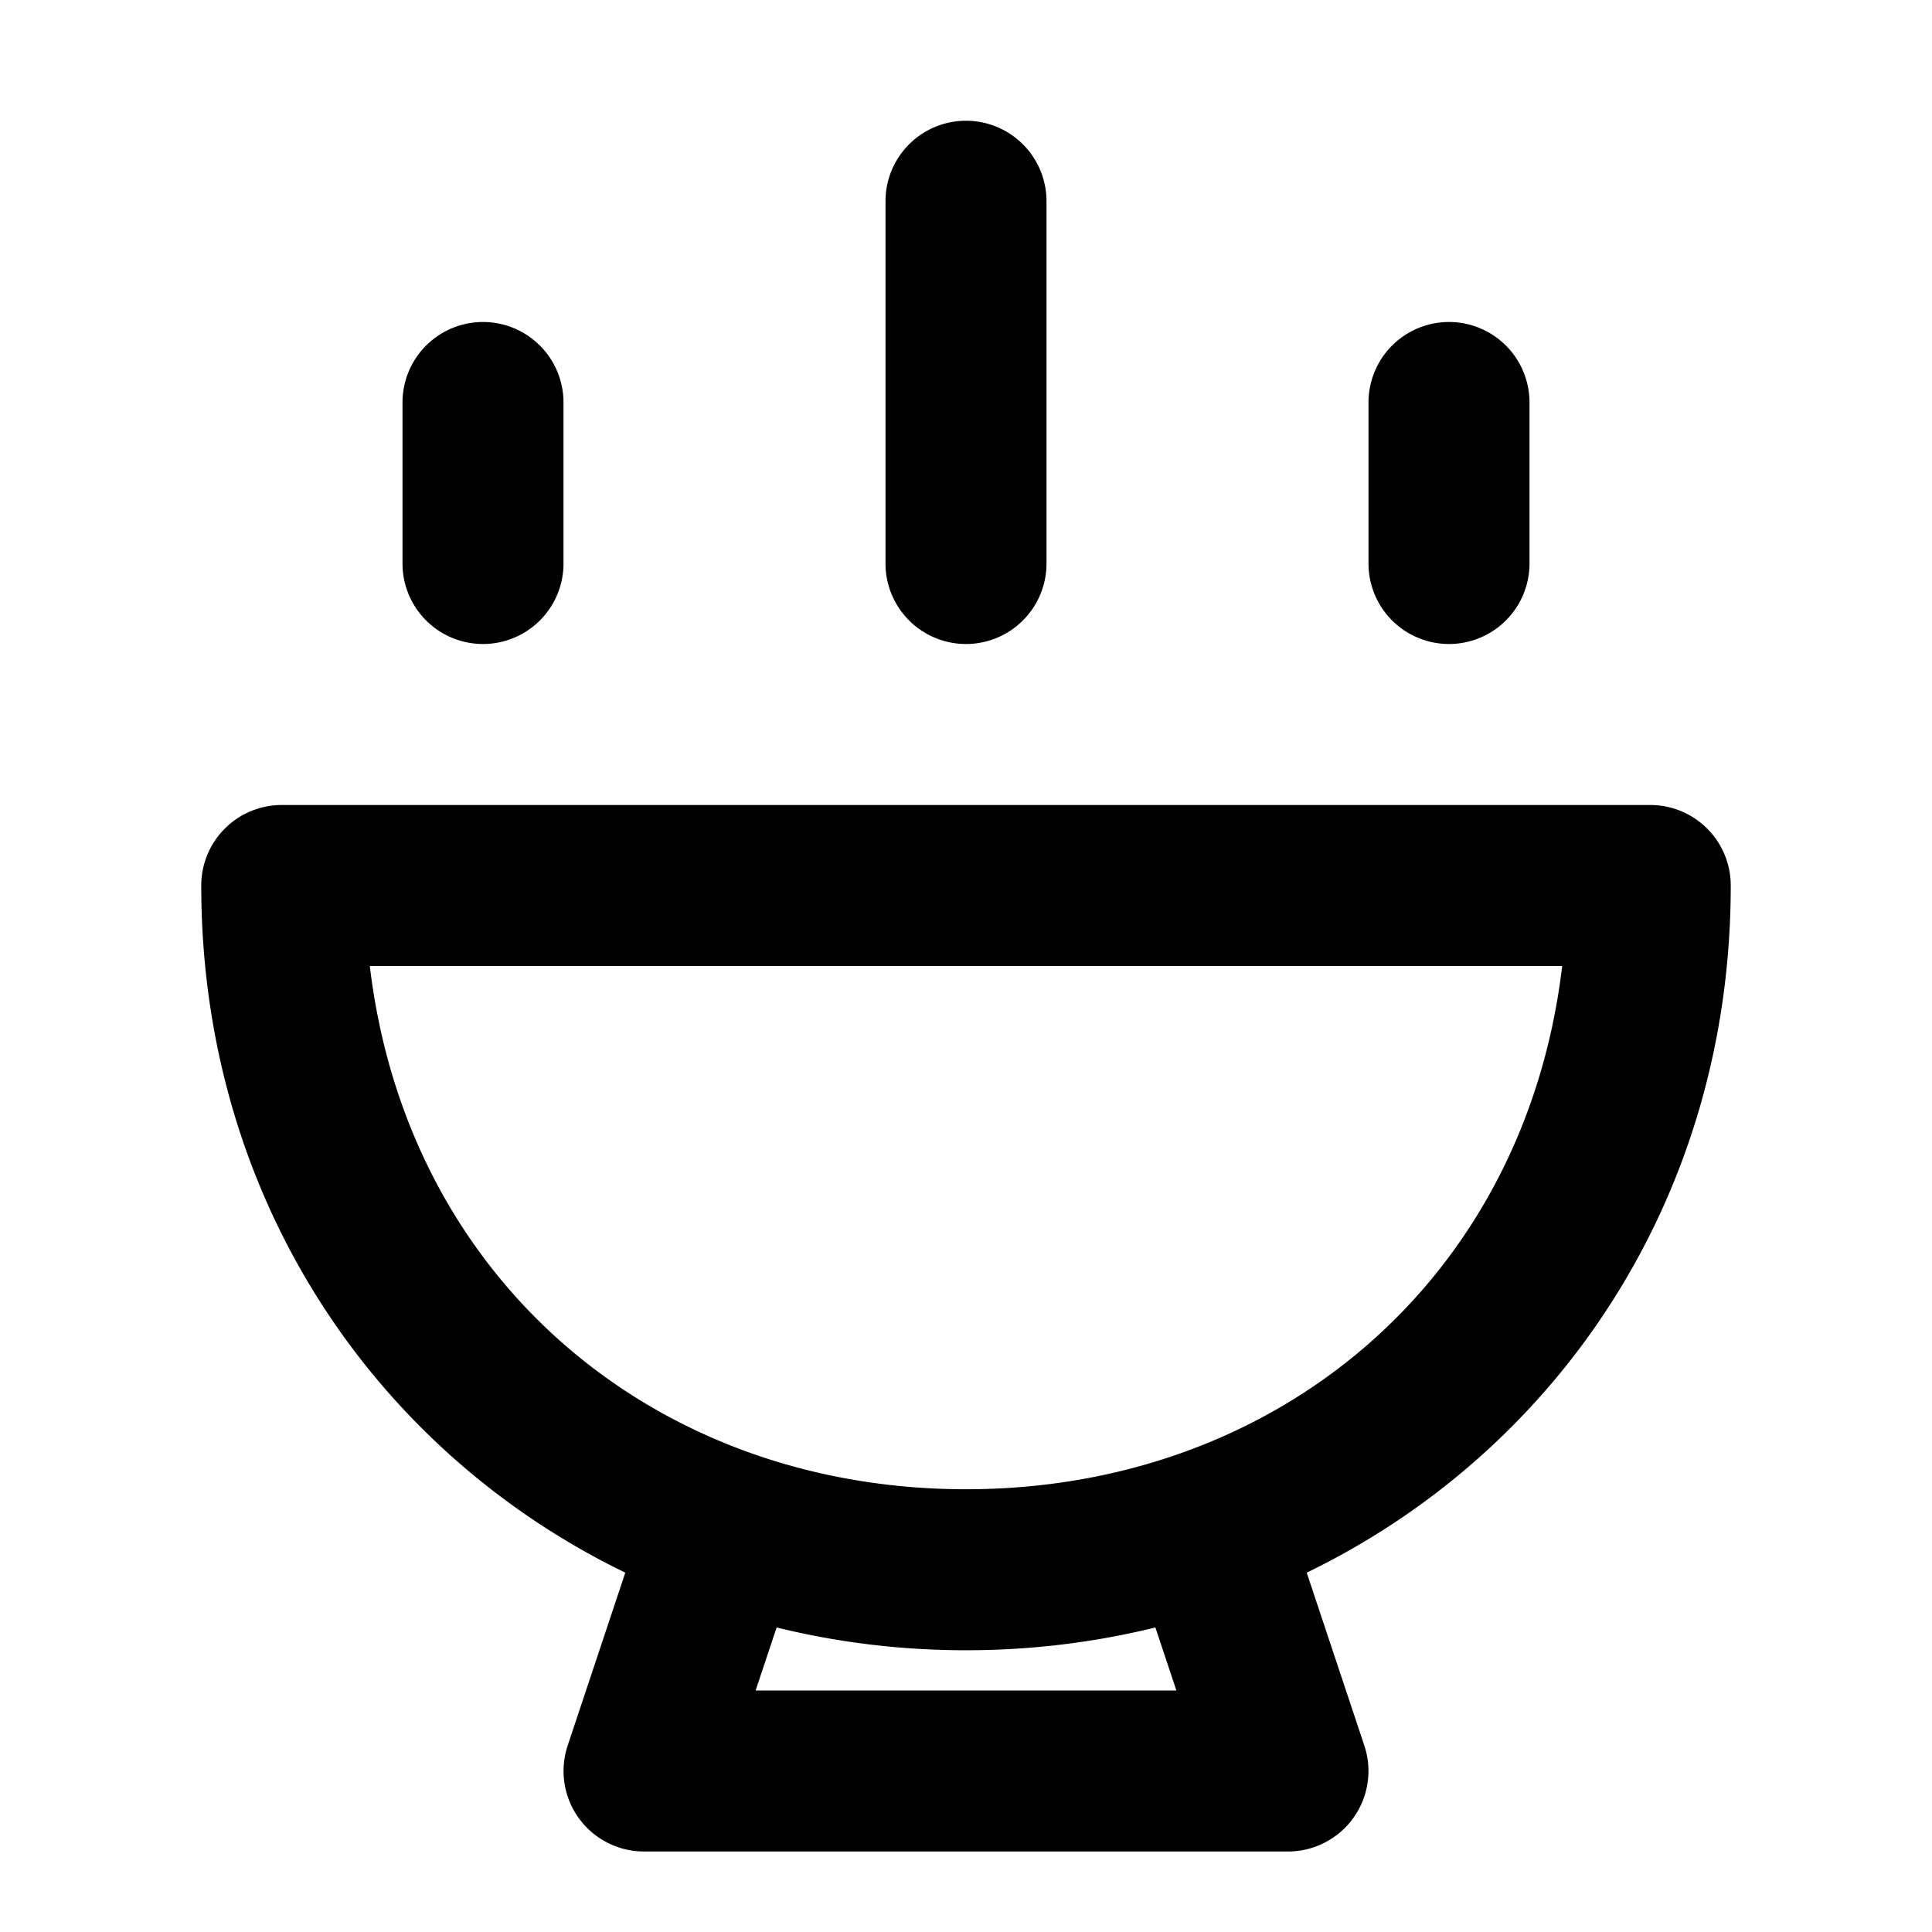 <svg xmlns="http://www.w3.org/2000/svg" width="48" height="48" viewBox="0 0 48 48"><path d="M24 3a2 2 0 0 0-2 2v9a2 2 0 0 0 2 2 2 2 0 0 0 2-2V5a2 2 0 0 0-2-2zM12 8a2 2 0 0 0-2 2v4a2 2 0 0 0 2 2 2 2 0 0 0 2-2v-4a2 2 0 0 0-2-2zm24 0a2 2 0 0 0-2 2v4a2 2 0 0 0 2 2 2 2 0 0 0 2-2v-4a2 2 0 0 0-2-2zM7 20a2 2 0 0 0-2 2c0 7.765 4.322 14.06 10.535 17.072l-1.431 4.295A2 2 0 0 0 16 46h16a2 2 0 0 0 1.896-2.633l-1.431-4.295C38.678 36.06 43 29.765 43 22a2 2 0 0 0-2-2zm2.188 4h29.624c-.924 7.798-7.08 13-14.812 13S10.112 31.798 9.188 24zm10.107 16.434C20.803 40.805 22.38 41 24 41s3.197-.195 4.705-.566L29.227 42H18.773z"/></svg>
